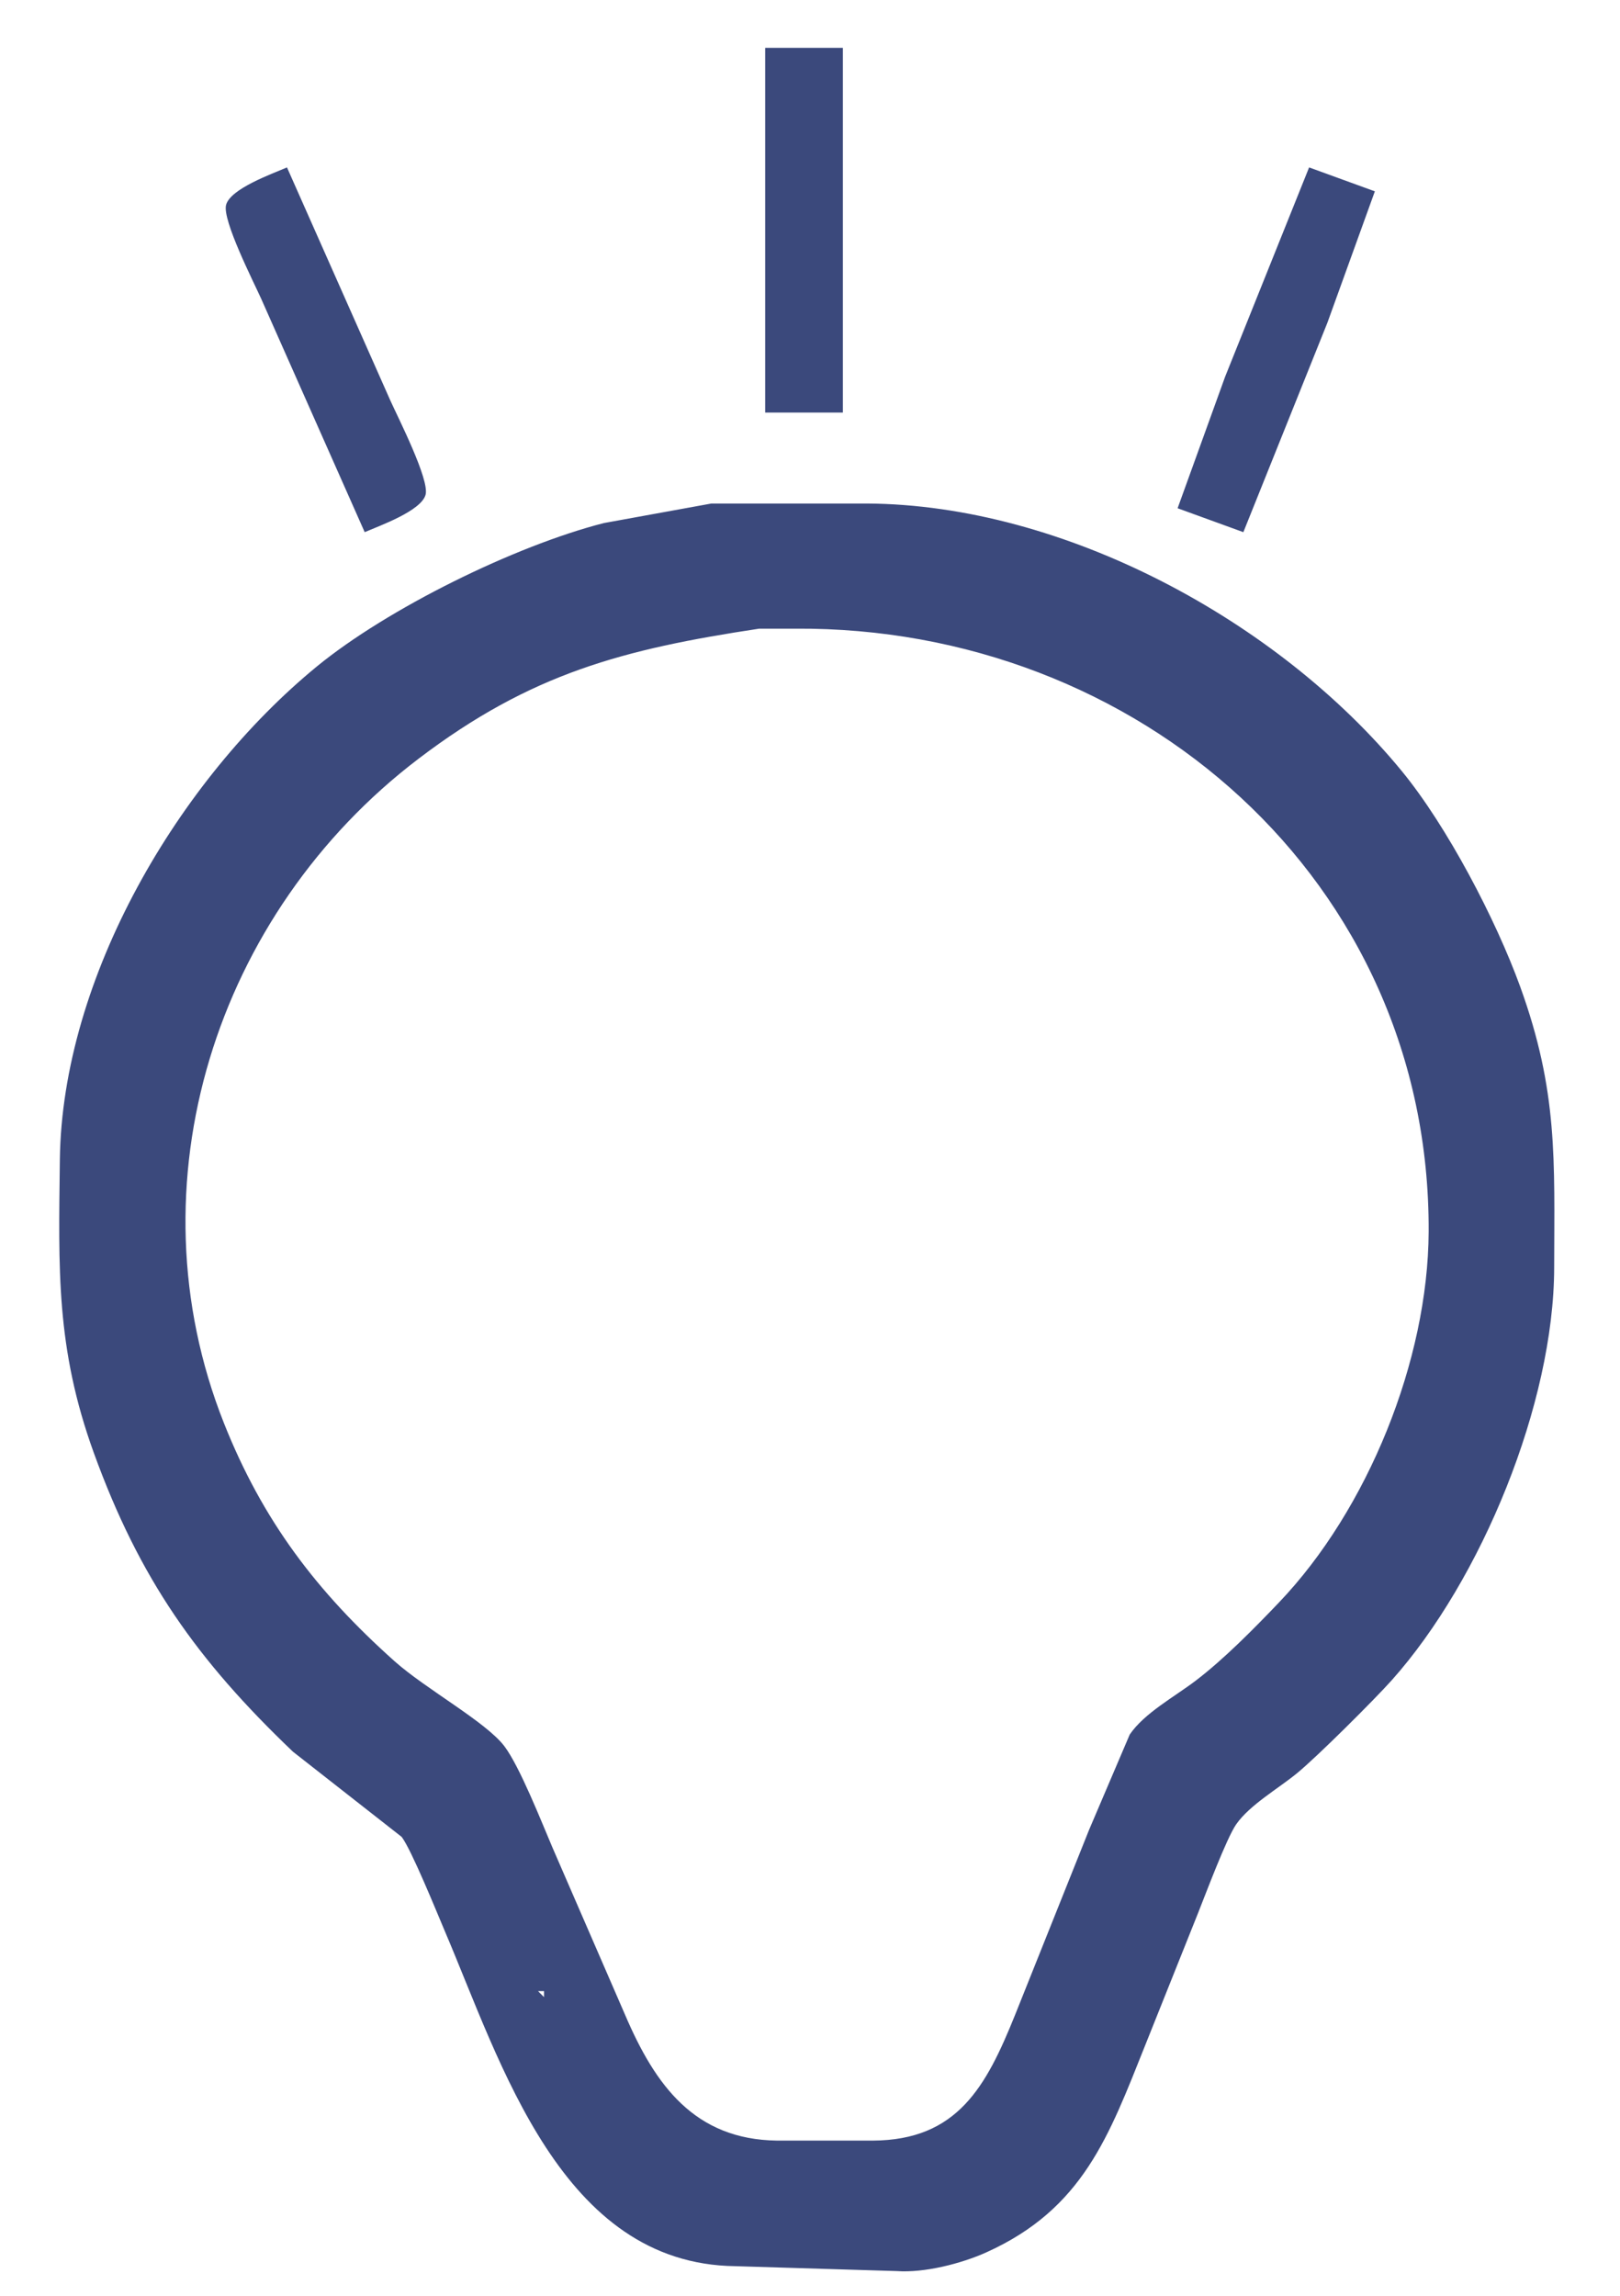 <?xml version="1.0" encoding="UTF-8" standalone="no"?>
<!DOCTYPE svg PUBLIC "-//W3C//DTD SVG 20010904//EN"
              "http://www.w3.org/TR/2001/REC-SVG-20010904/DTD/svg10.dtd">

<svg xmlns="http://www.w3.org/2000/svg"
     width="3.764in" height="5.333in"
     viewBox="0 0 271 384">
  <path id="Selection"
        fill="#3b497c" stroke="none" stroke-width="0"
        d="M 141.00,8.00
           C 141.00,8.00 141.00,69.00 141.00,69.00
             141.00,69.00 128.00,69.00 128.00,69.00
             128.00,69.00 128.00,8.00 128.00,8.00
             128.00,8.00 141.00,8.00 141.00,8.00 Z
           M 43.70,50.00
           C 42.41,47.14 37.14,36.79 37.81,34.27
             38.54,31.55 45.50,29.08 48.00,28.00
             48.00,28.00 65.30,67.00 65.30,67.00
             66.59,69.86 71.86,80.21 71.19,82.73
             70.46,85.45 63.50,87.92 61.00,89.00
             61.00,89.00 43.70,50.00 43.70,50.00 Z
           M 230.00,32.00
           C 230.00,32.00 222.05,54.00 222.05,54.00
             222.05,54.00 208.00,89.00 208.00,89.00
             208.00,89.00 197.00,85.00 197.00,85.00
             197.00,85.00 204.95,63.00 204.95,63.00
             204.95,63.00 219.00,28.00 219.00,28.00
             219.00,28.00 230.00,32.00 230.00,32.00 Z
           M 145.00,84.21
           C 177.99,84.39 213.92,103.86 234.54,129.00
             242.09,138.21 250.22,153.73 254.31,165.00
             260.67,182.55 260.03,193.96 260.00,212.00
             259.96,234.71 247.83,264.19 232.83,281.00
             229.85,284.33 220.36,293.78 217.00,296.54
             213.81,299.15 209.08,301.85 206.81,305.09
             205.19,307.41 201.68,316.79 200.40,320.00
             200.40,320.00 191.60,342.00 191.60,342.00
             185.49,357.27 181.19,369.39 165.00,376.69
             160.80,378.58 154.62,380.15 150.00,379.82
             150.00,379.82 123.00,379.00 123.00,379.00
             93.87,378.64 83.84,345.07 74.42,323.00
             73.06,319.80 68.84,309.39 67.19,307.21
             67.19,307.21 49.00,292.96 49.00,292.96
             32.89,277.58 23.32,264.02 15.69,243.00
             9.31,225.40 9.79,212.25 10.00,194.00
             10.36,163.44 29.89,130.41 53.00,111.46
             64.83,101.77 86.11,91.29 101.00,87.48
             101.00,87.48 119.00,84.21 119.00,84.21
             119.00,84.21 145.00,84.21 145.00,84.21 Z
           M 70.00,126.90
           C 36.07,152.70 21.58,198.01 37.45,238.00
             43.92,254.29 52.94,266.17 66.00,277.83
             71.24,282.50 81.27,287.96 84.37,292.04
             86.94,295.44 90.57,304.67 92.42,309.00
             92.42,309.00 104.58,337.00 104.58,337.00
             109.61,348.75 116.19,357.83 130.00,358.00
             130.00,358.00 146.00,358.00 146.00,358.00
             160.16,357.93 164.97,348.98 169.80,337.00
             169.80,337.00 182.20,306.00 182.20,306.00
             182.20,306.00 188.99,290.09 188.99,290.09
             191.43,286.50 196.46,283.79 200.00,281.10
             204.77,277.47 209.80,272.36 213.96,268.00
             228.79,252.47 238.90,227.53 239.00,206.00
             239.28,147.23 190.23,104.73 133.00,105.14
             133.00,105.14 127.00,105.14 127.00,105.14
             104.29,108.57 88.80,112.60 70.00,126.90 Z
           M 90.00,333.00
           C 90.00,333.00 91.00,334.00 91.00,334.00
             91.00,334.00 91.00,333.00 91.00,333.00
             91.00,333.00 90.00,333.00 90.00,333.00 Z" />
</svg>
